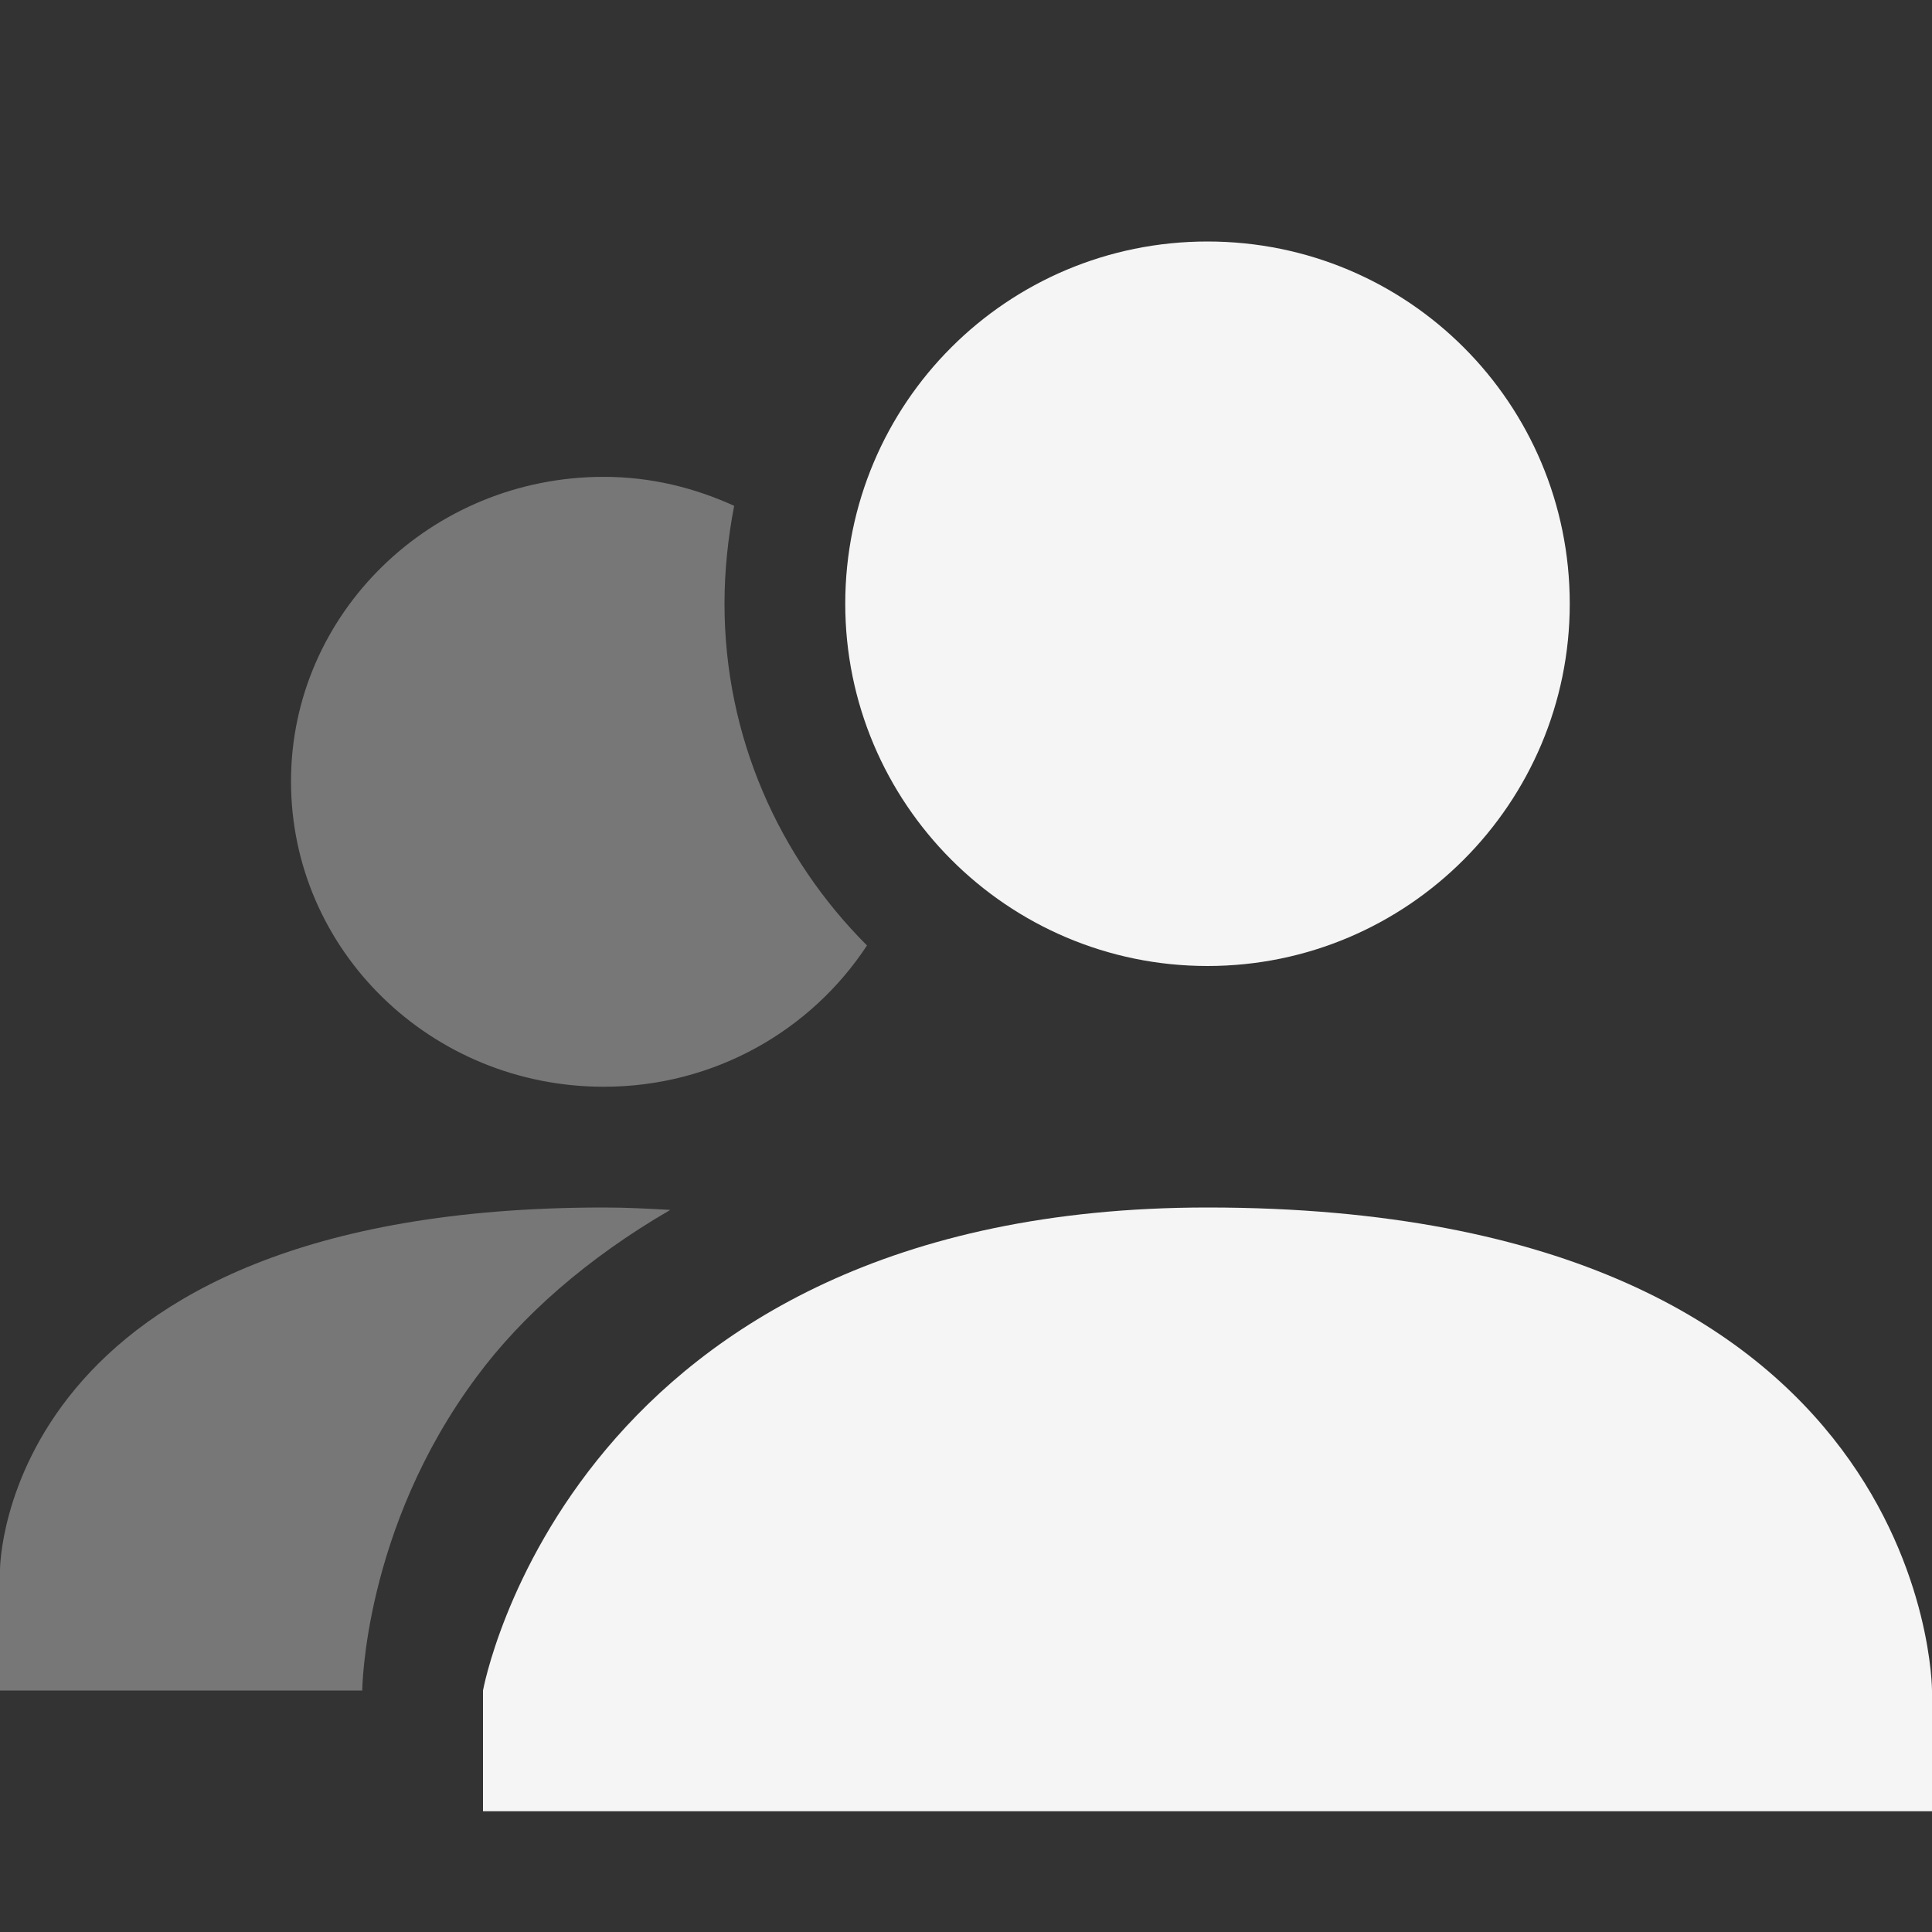<svg xmlns="http://www.w3.org/2000/svg" width="16" height="16" version="1.1">
 <rect width="100%" height="100%" fill="#333333" stroke="none"/>
 <path style="fill:#f5f5f5" d="M 10 2 C 8.34 2 7 3.34 7 5 C 7 6.65 8.34 8 10 8 C 11.66 8 13 6.65 13 5 C 13 3.34 11.66 2 10 2 z M 10 10 C 4.723 10 4 14 4 14 L 4 15 L 16 15 L 16 14 C 16 14 16 10 10 10 z"/>
 <path style="fill:#f5f5f5;opacity:.35" d="M 5 3.949 C 3.57 3.949 2.41 5.081 2.41 6.471 C 2.41 7.871 3.57 9 5 9 C 5.92 9 6.72 8.53 7.18 7.83 C 6.45 7.1 6 6.1 6 5 C 6 4.72 6.03 4.449 6.08 4.189 C 5.75 4.039 5.39 3.949 5 3.949 z M 5 10 C 0 10 0 13 0 13 L 0 14 L 3 14 C 3 14 3.009 12.66 3.949 11.4 C 4.319 10.9 4.861 10.42 5.551 10.02 C 5.371 10.01 5.2 10 5 10 z"/>
</svg>
